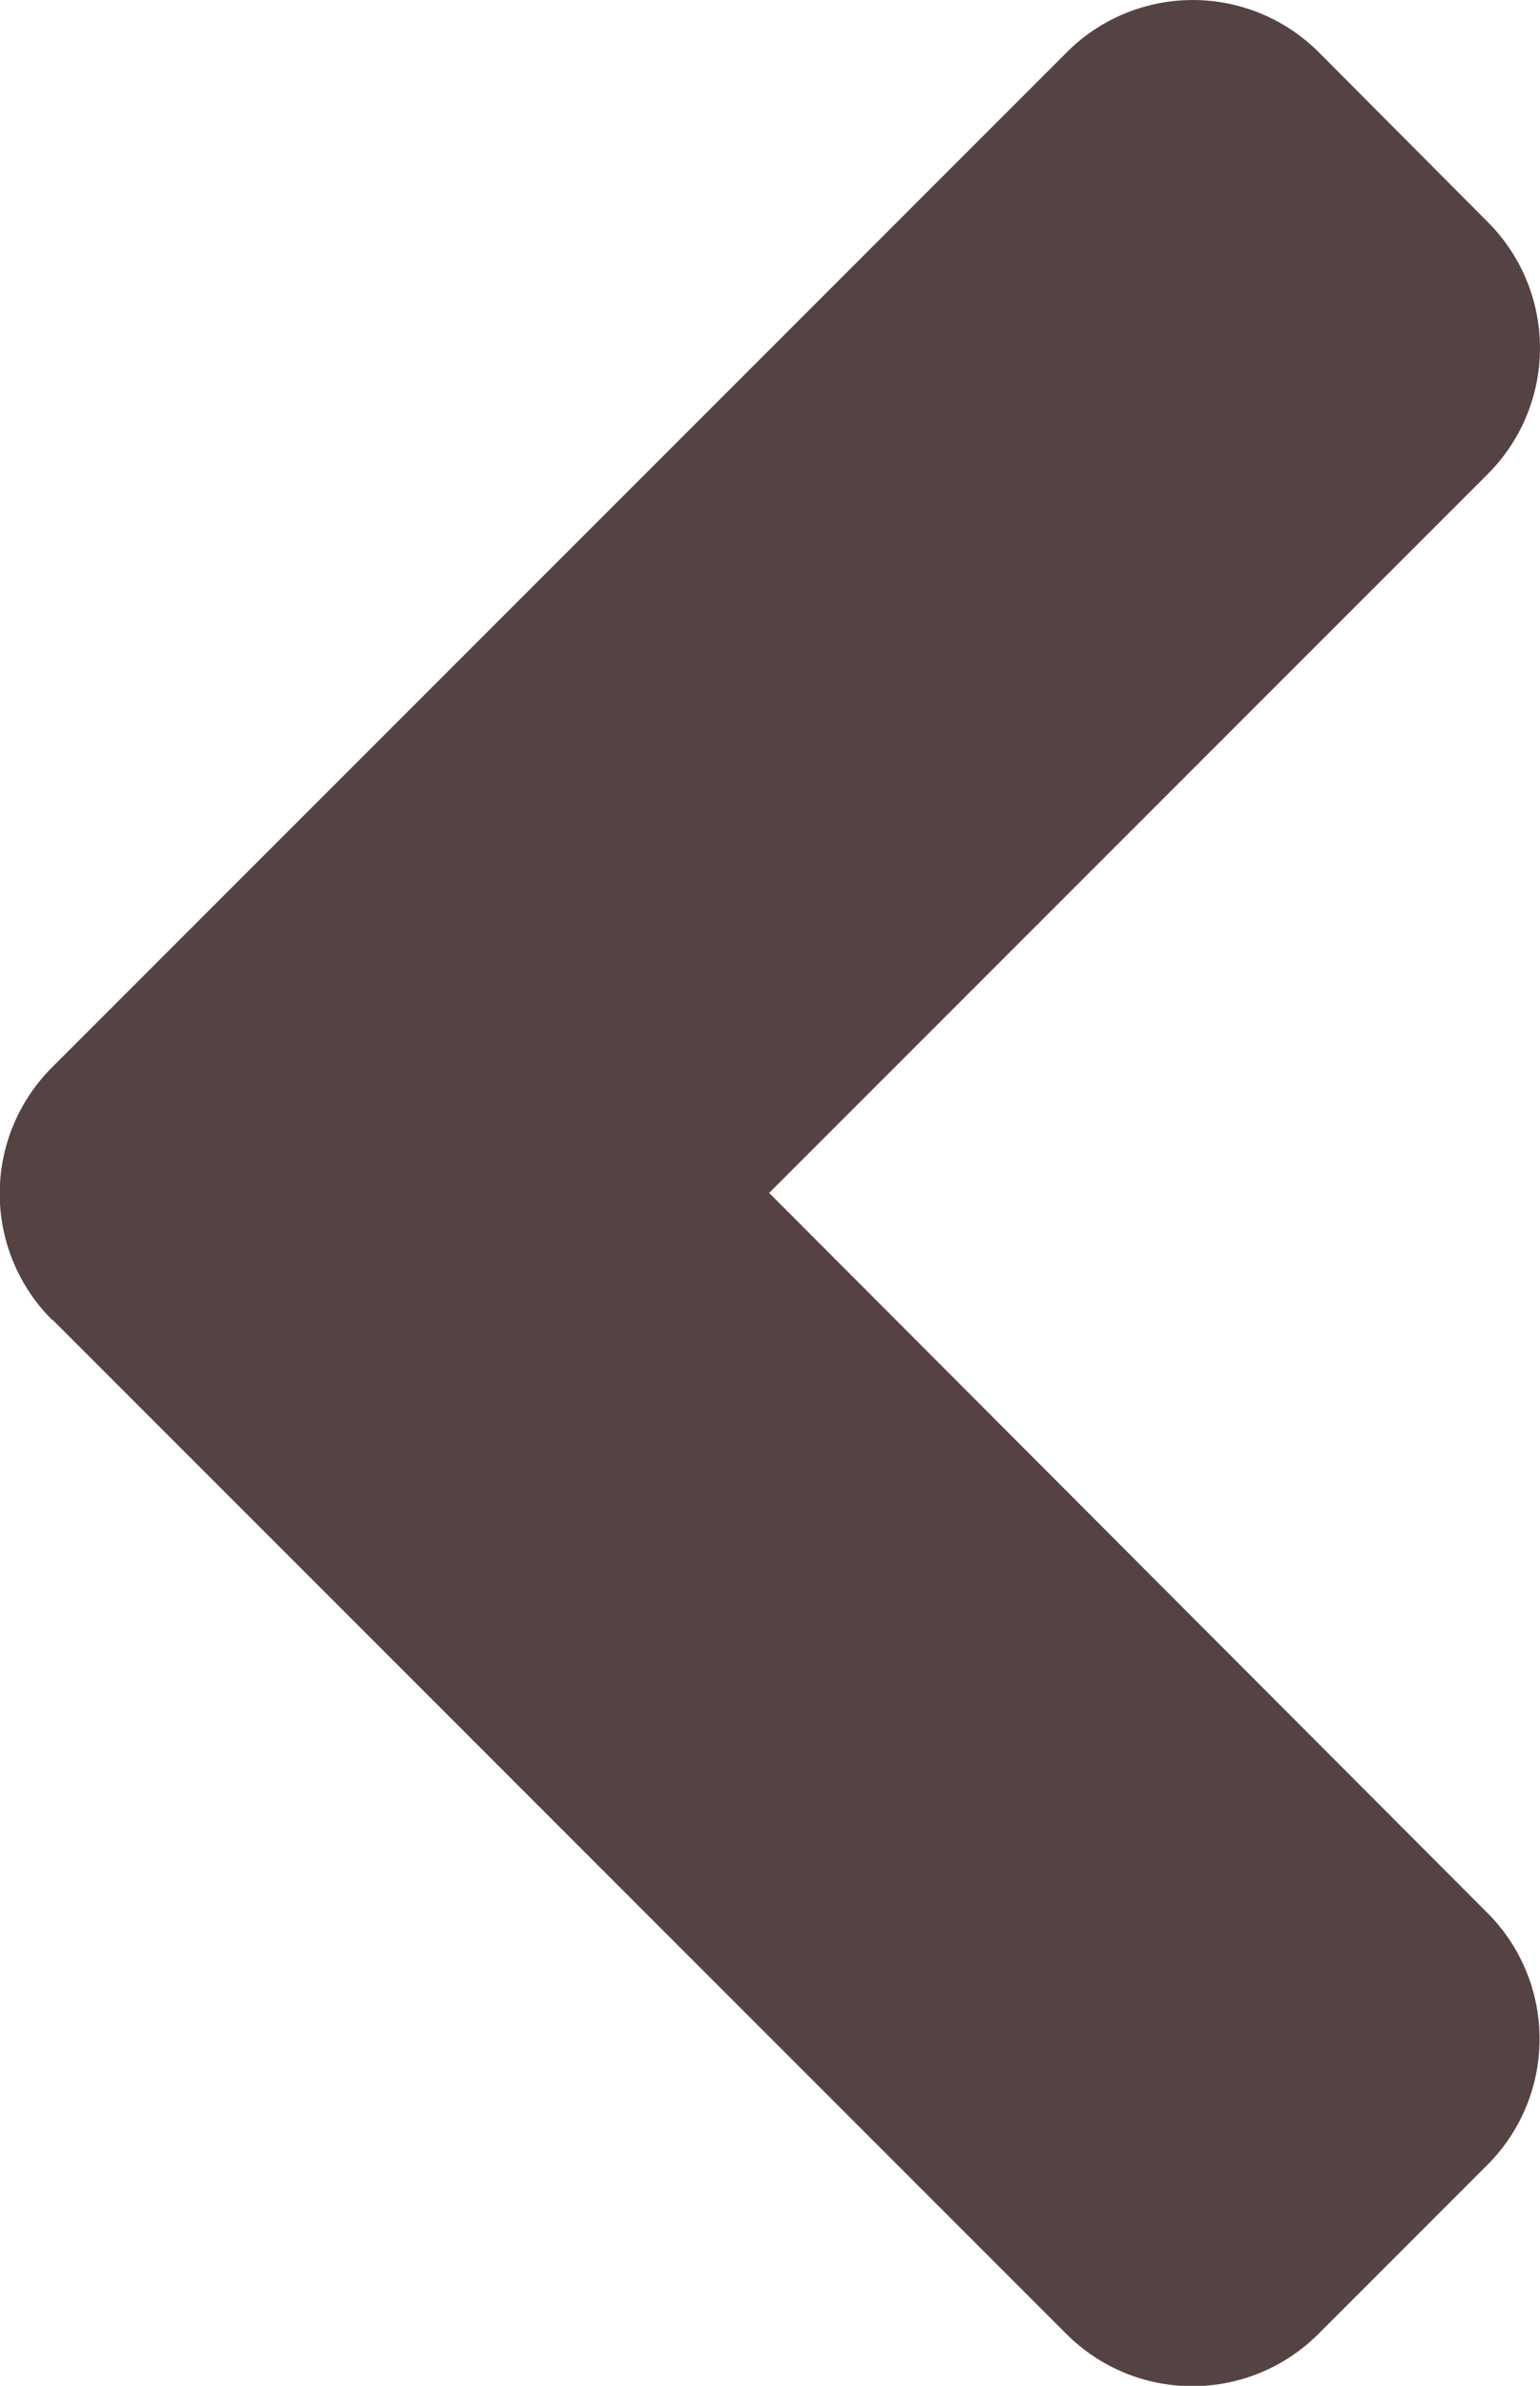 <svg xmlns="http://www.w3.org/2000/svg" width="15.497" height="24" viewBox="0 0 15.497 24"><path d="M.528,13.275l10.2,10.2a1.792,1.792,0,0,0,2.542,0l1.694-1.694a1.792,1.792,0,0,0,0-2.542L7.74,12l7.228-7.228a1.792,1.792,0,0,0,0-2.542L13.274.529a1.792,1.792,0,0,0-2.542,0l-10.2,10.2a1.794,1.794,0,0,0-.007,2.549Z" fill="rgba(28,5,5,0.75)"/></svg>